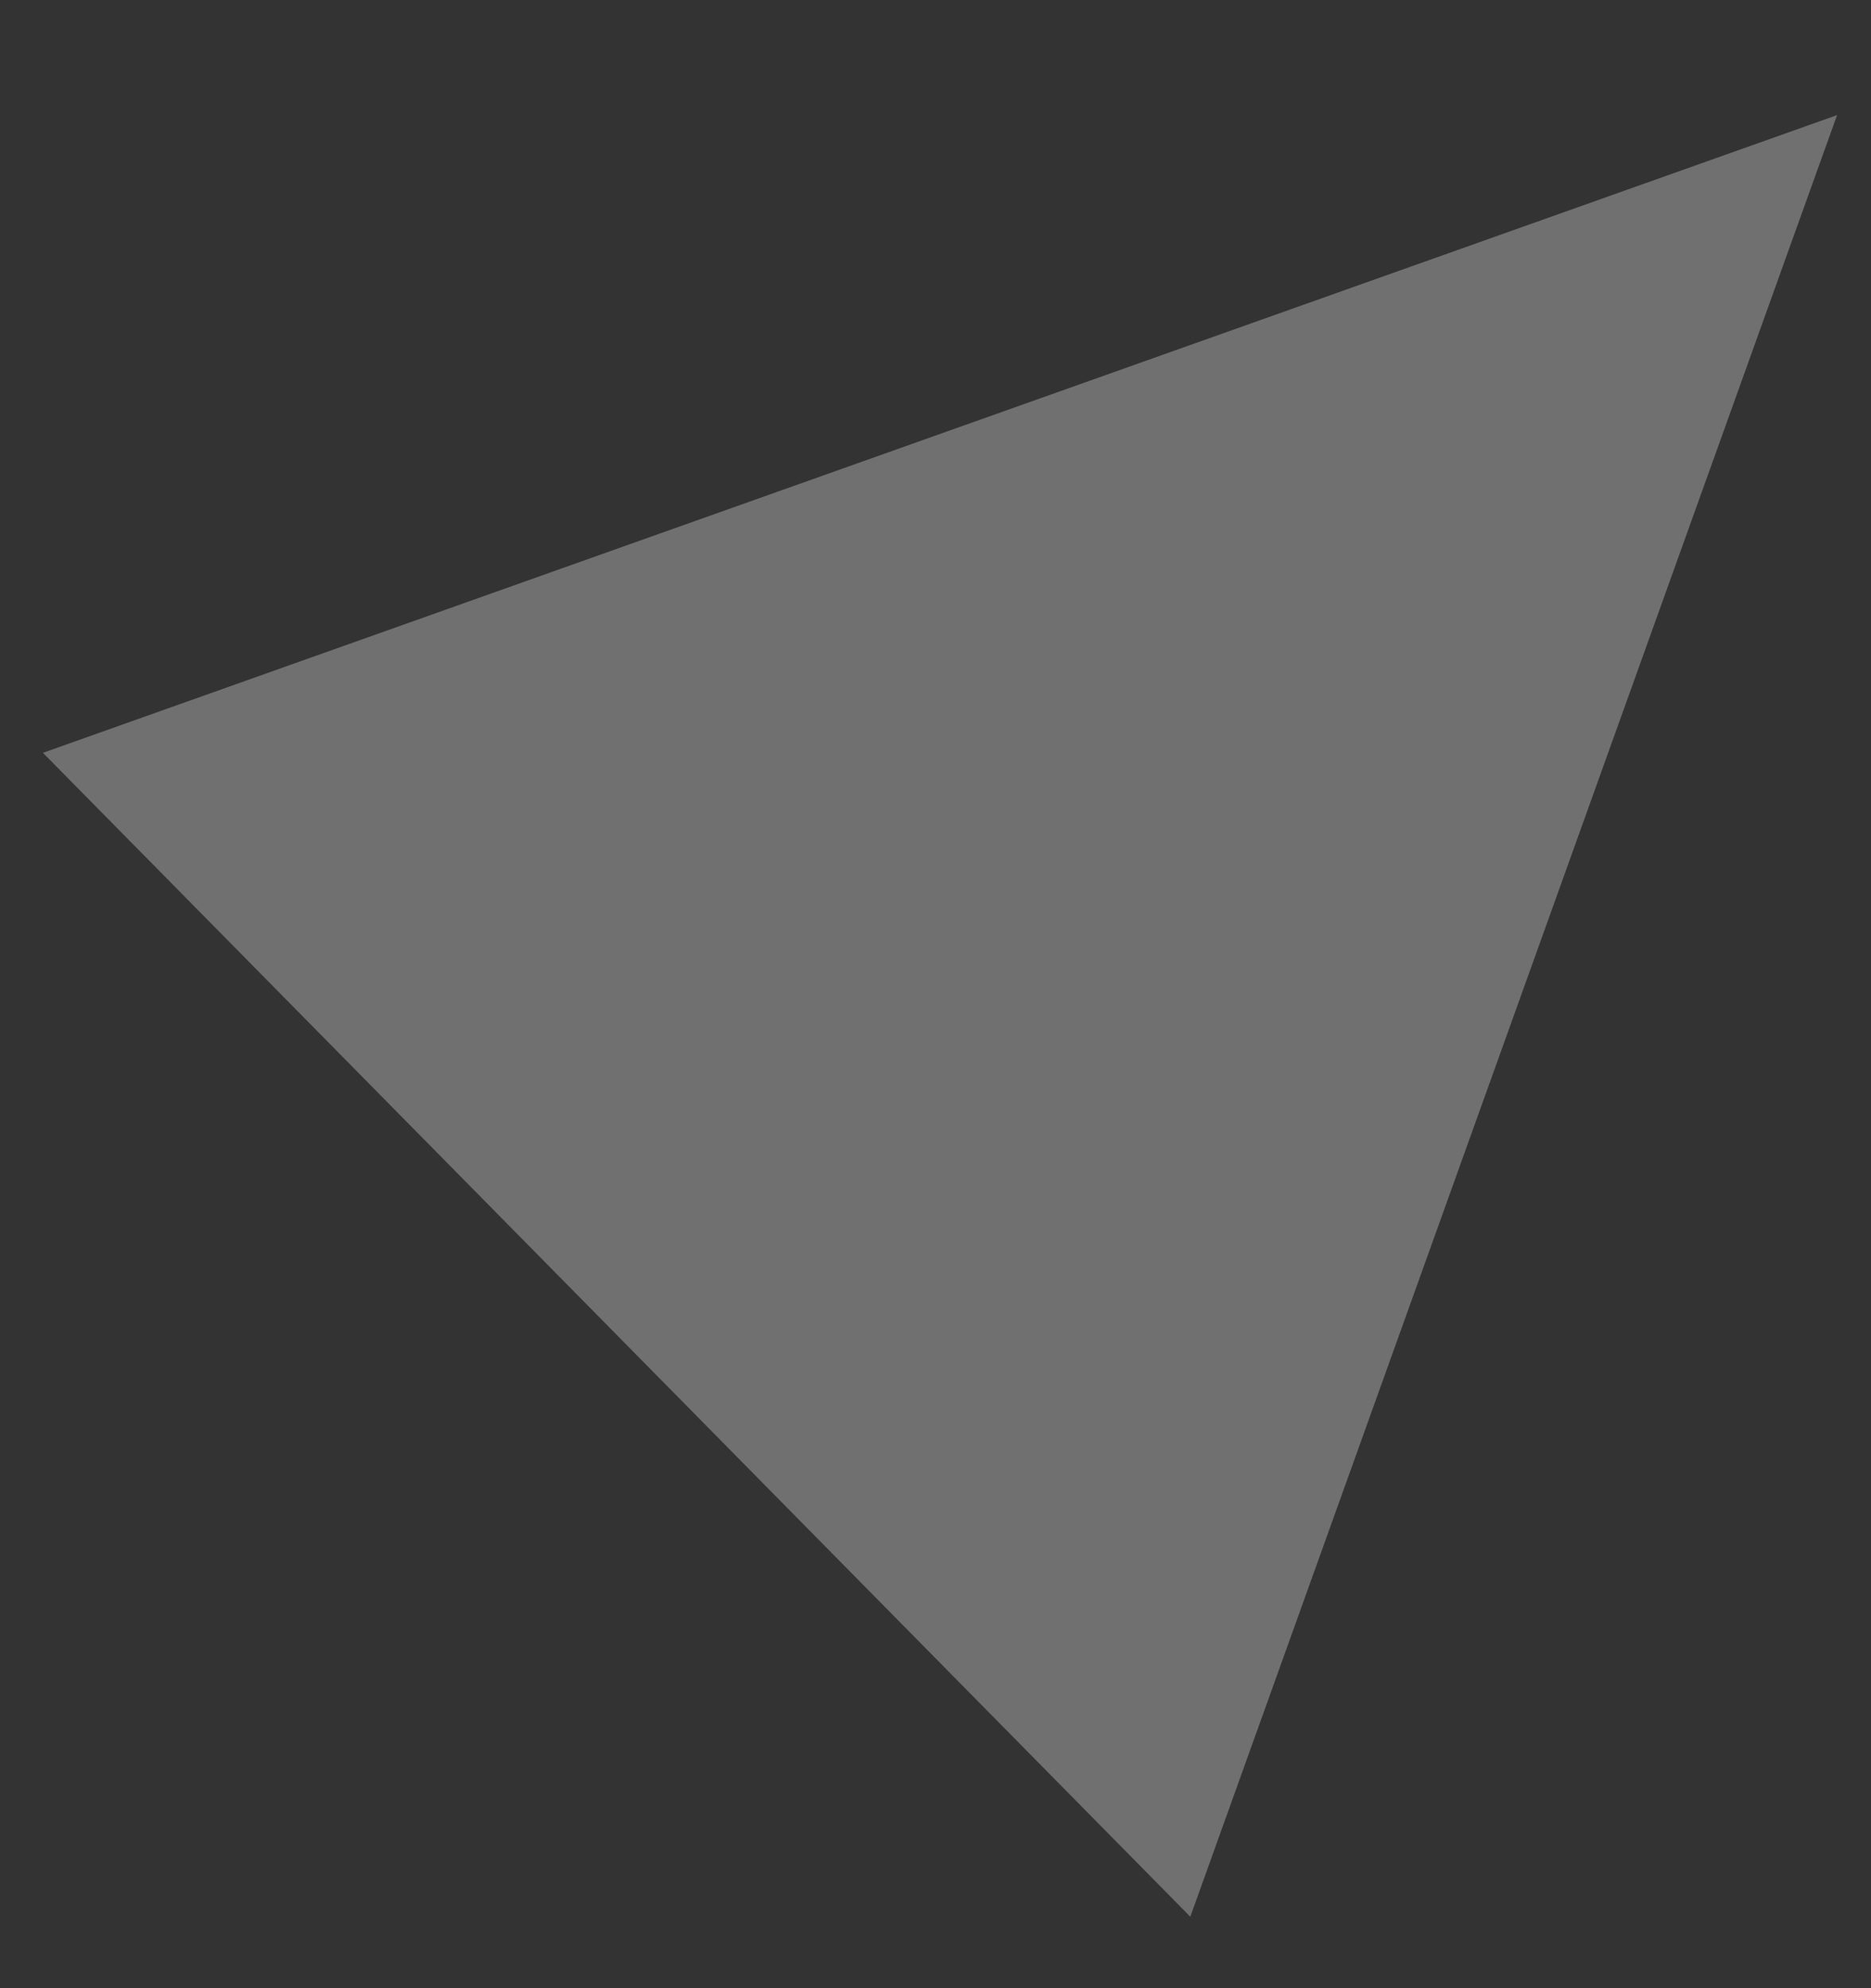 <?xml version="1.0" encoding="UTF-8" standalone="no"?><svg width='16' height='17' viewBox='0 0 16 17' fill='none' xmlns='http://www.w3.org/2000/svg'>
<rect x="0" y="0" width="16" height="17" fill="#333333" stroke="none"/>
<path opacity='0.3' d='M0.367 6.437L10.179 16.389L15.71 0.984L0.367 6.437Z' fill='white'/>
</svg>
